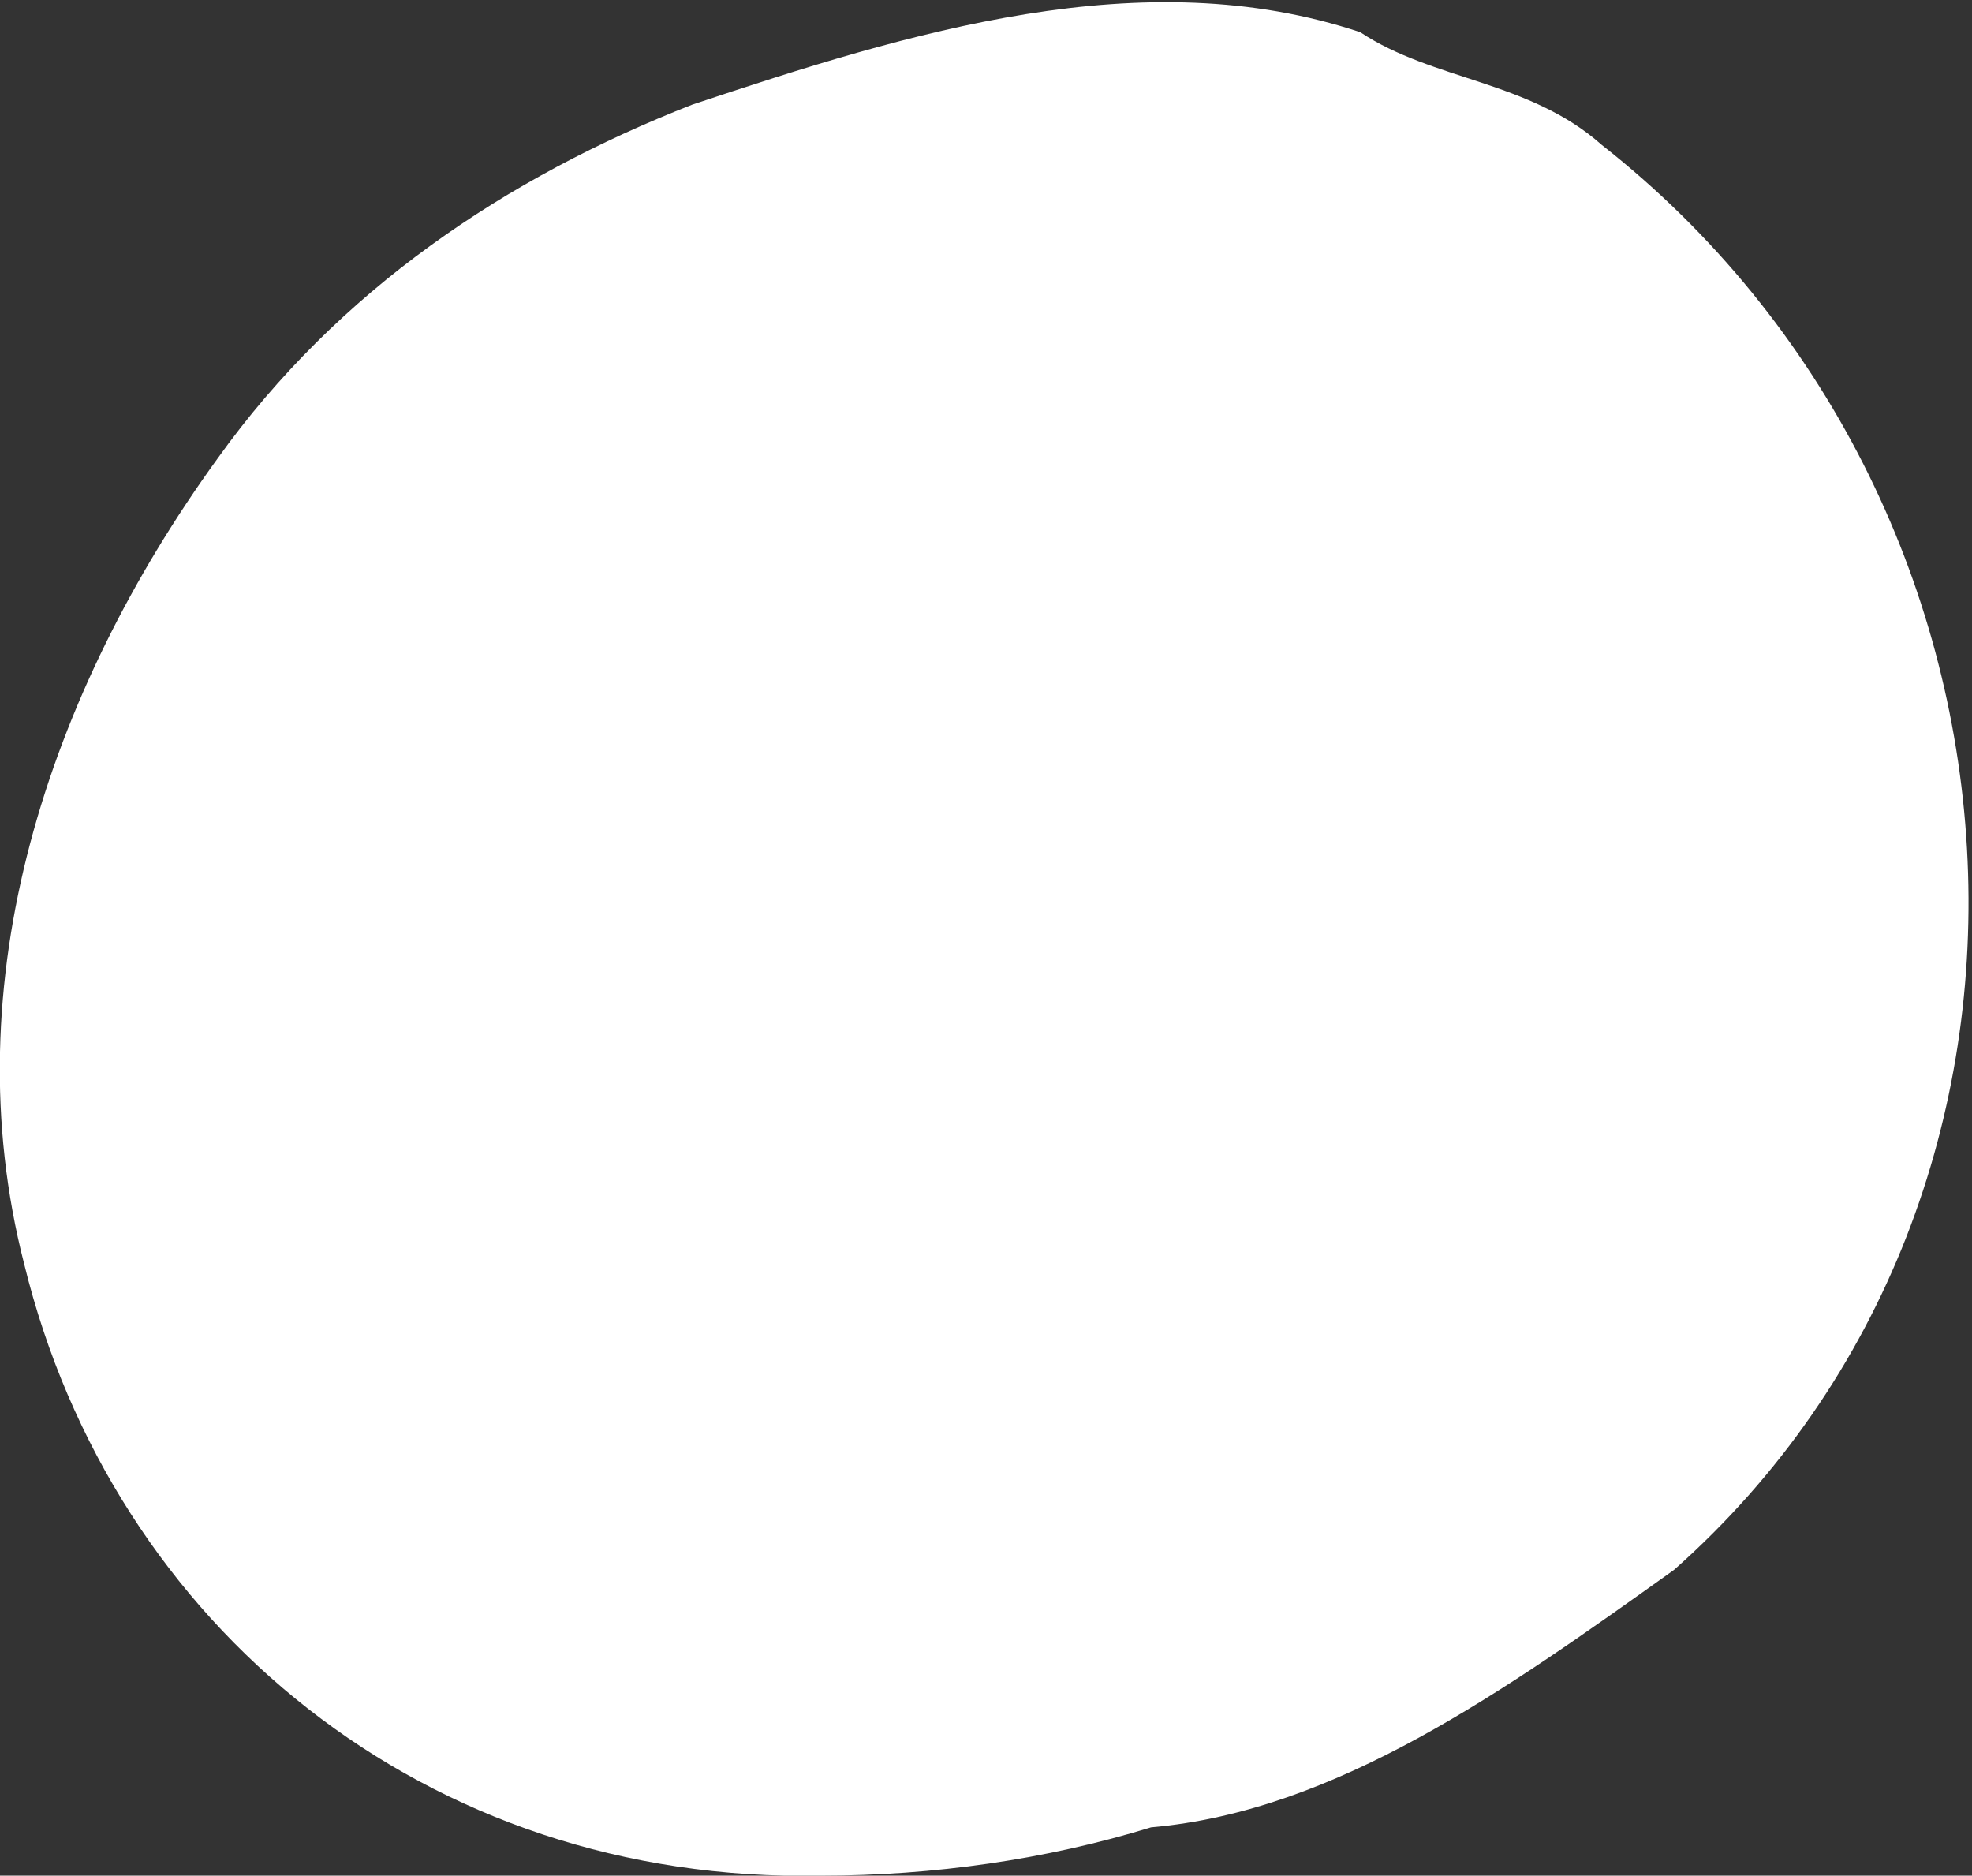 <!-- Generator: Adobe Illustrator 21.1.0, SVG Export Plug-In  -->
<svg version="1.1"
	 xmlns="http://www.w3.org/2000/svg" xmlns:xlink="http://www.w3.org/1999/xlink" xmlns:a="http://ns.adobe.com/AdobeSVGViewerExtensions/3.0/"
	 x="0px" y="0px" width="24.5px" height="23.3px" viewBox="0 0 24.5 23.3" style="enable-background:new 0 0 24.5 23.3;"
	 xml:space="preserve">
<rect x="0" y="0" width="24.5" height="23.3" fill="#333333" stroke="none"/>
<style type="text/css">
	.st0{fill-rule:evenodd;clip-rule:evenodd;fill:#FFFFFF;}
</style>
<defs>
</defs>
<path class="st0" d="M10.2,23.3c-4.9,0.1-8.8-3.1-9.9-7.6c-0.9-3.5,0.3-7.1,2.4-10c1.5-2.1,3.6-3.5,5.9-4.4c2.7-0.9,5.6-1.8,8.3-0.9
	C17.8,1,19,1,19.9,1.8c5.6,4.4,6.2,13,0.9,17.7c-2.1,1.5-4.2,3-6.5,3.2C13,23.1,11.6,23.3,10.2,23.3z"/>
</svg>
